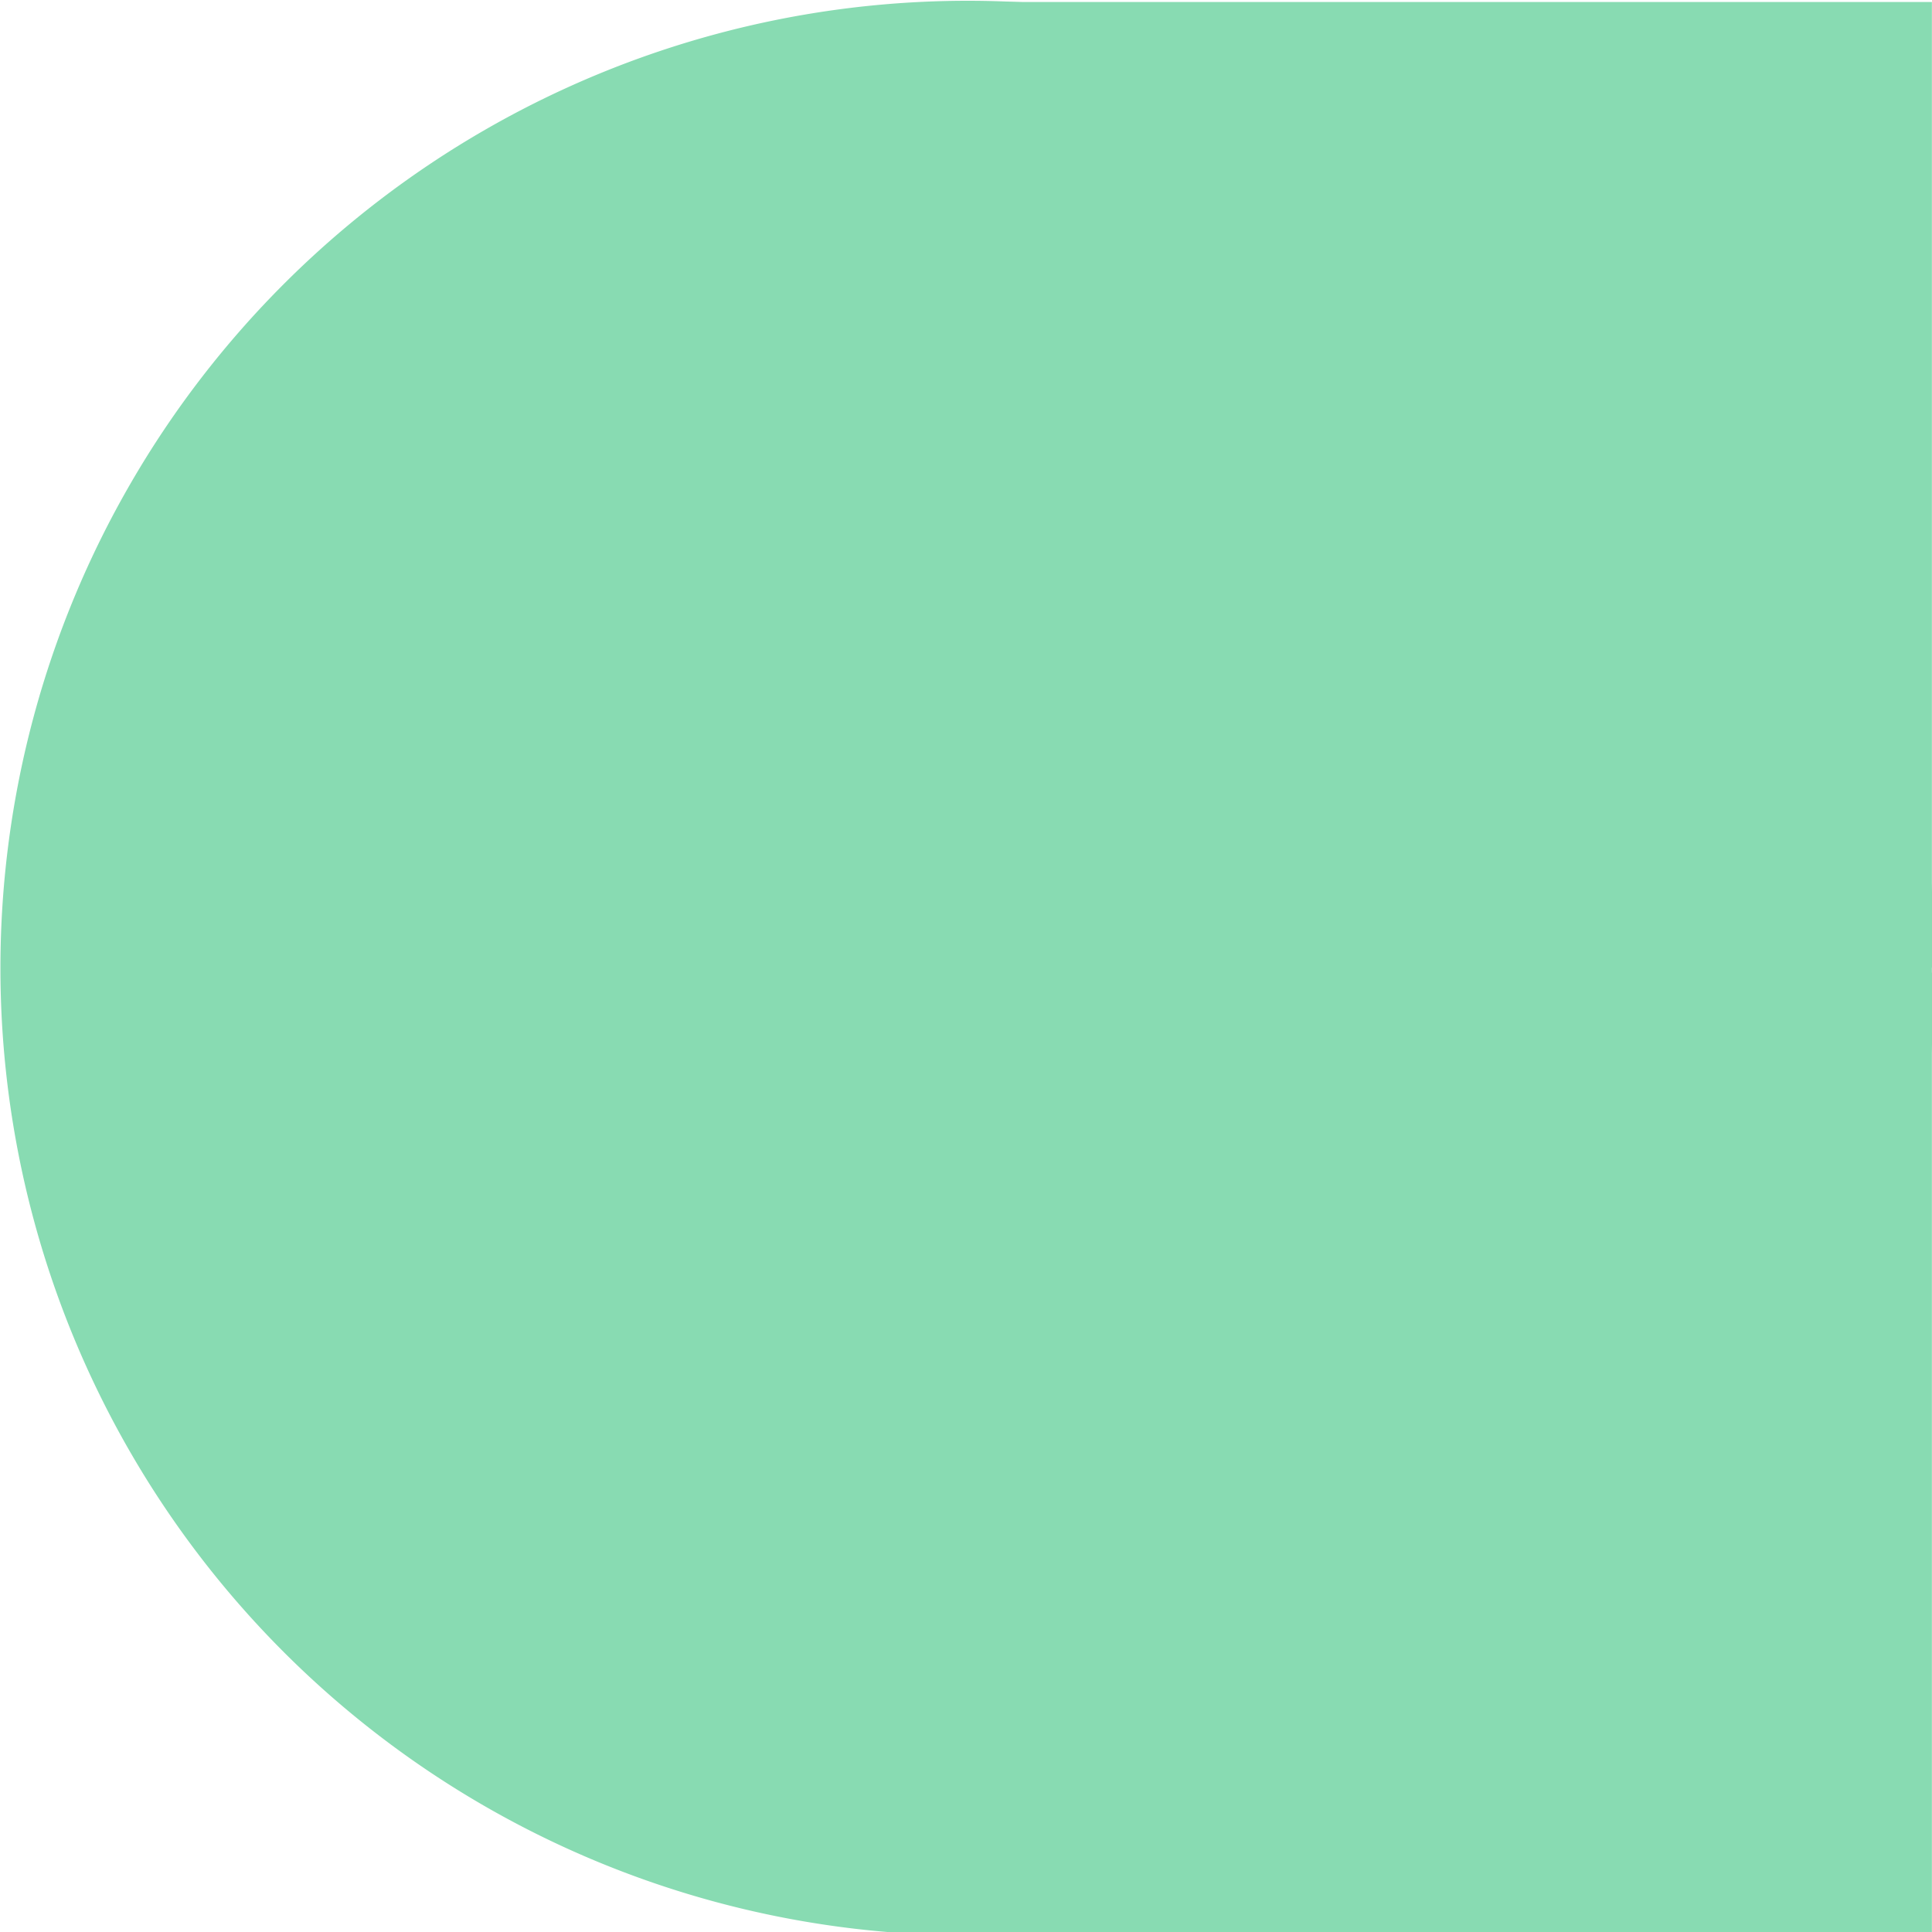 <?xml version="1.0" encoding="UTF-8" standalone="no"?>
<!-- Created with Inkscape (http://www.inkscape.org/) -->

<svg
   xmlns:dc="http://purl.org/dc/elements/1.1/"
   xmlns:cc="http://creativecommons.org/ns#"
   xmlns:rdf="http://www.w3.org/1999/02/22-rdf-syntax-ns#"
   xmlns:svg="http://www.w3.org/2000/svg"
   xmlns="http://www.w3.org/2000/svg"
   xmlns:sodipodi="http://sodipodi.sourceforge.net/DTD/sodipodi-0.dtd"
   xmlns:inkscape="http://www.inkscape.org/namespaces/inkscape"
   width="1024mm"
   height="1024mm"
   viewBox="0 0 1024 1024"
   version="1.1"
   id="svg8"
   sodipodi:docname="pill_light.svg"
   inkscape:version="0.92.5 (2060ec1f9f, 2020-04-08)">
  <defs
     id="defs2" />
  <sodipodi:namedview
     id="base"
     pagecolor="#ffffff"
     bordercolor="#666666"
     borderopacity="1.0"
     inkscape:pageopacity="0.0"
     inkscape:pageshadow="2"
     inkscape:zoom="0.088388348"
     inkscape:cx="3249.5749"
     inkscape:cy="1964.6544"
     inkscape:document-units="mm"
     inkscape:current-layer="layer1"
     showgrid="false"
     inkscape:window-width="1920"
     inkscape:window-height="1017"
     inkscape:window-x="-8"
     inkscape:window-y="-8"
     inkscape:window-maximized="1" />
  <g
     inkscape:label="Layer 1"
     inkscape:groupmode="layer"
     id="layer1"
     transform="translate(0,727)">
    <rect
       style="opacity:1;fill:#88dbb2;fill-opacity:1;stroke:none;stroke-width:0.071;stroke-miterlimit:4;stroke-dasharray:none;stroke-opacity:1;paint-order:fill markers stroke"
       id="a1"
       width="520.799"
       height="1023.997"
       x="503.143"
       y="-725.942"
       ry="0" />
    <path
       style="opacity:1;fill:#88dbb2;fill-opacity:1;stroke:none;stroke-width:0.116;stroke-miterlimit:4;stroke-dasharray:none;stroke-opacity:1;paint-order:fill markers stroke"
       id="a2"
       sodipodi:type="arc"
       sodipodi:cx="511.88733"
       sodipodi:cy="-216.34758"
       sodipodi:rx="512.68567"
       sodipodi:ry="512.68567"
       sodipodi:start="0"
       sodipodi:end="6.2780564"
       d="M 1024.573,-216.348 A 512.686,512.686 0 0 1 512.545,296.338 512.686,512.686 0 0 1 -0.797,-215.033 512.686,512.686 0 0 1 509.915,-729.029 a 512.686,512.686 0 0 1 514.651,510.052 l -512.679,2.63 z"
       transform="rotate(0.273)" />
  </g>
</svg>
